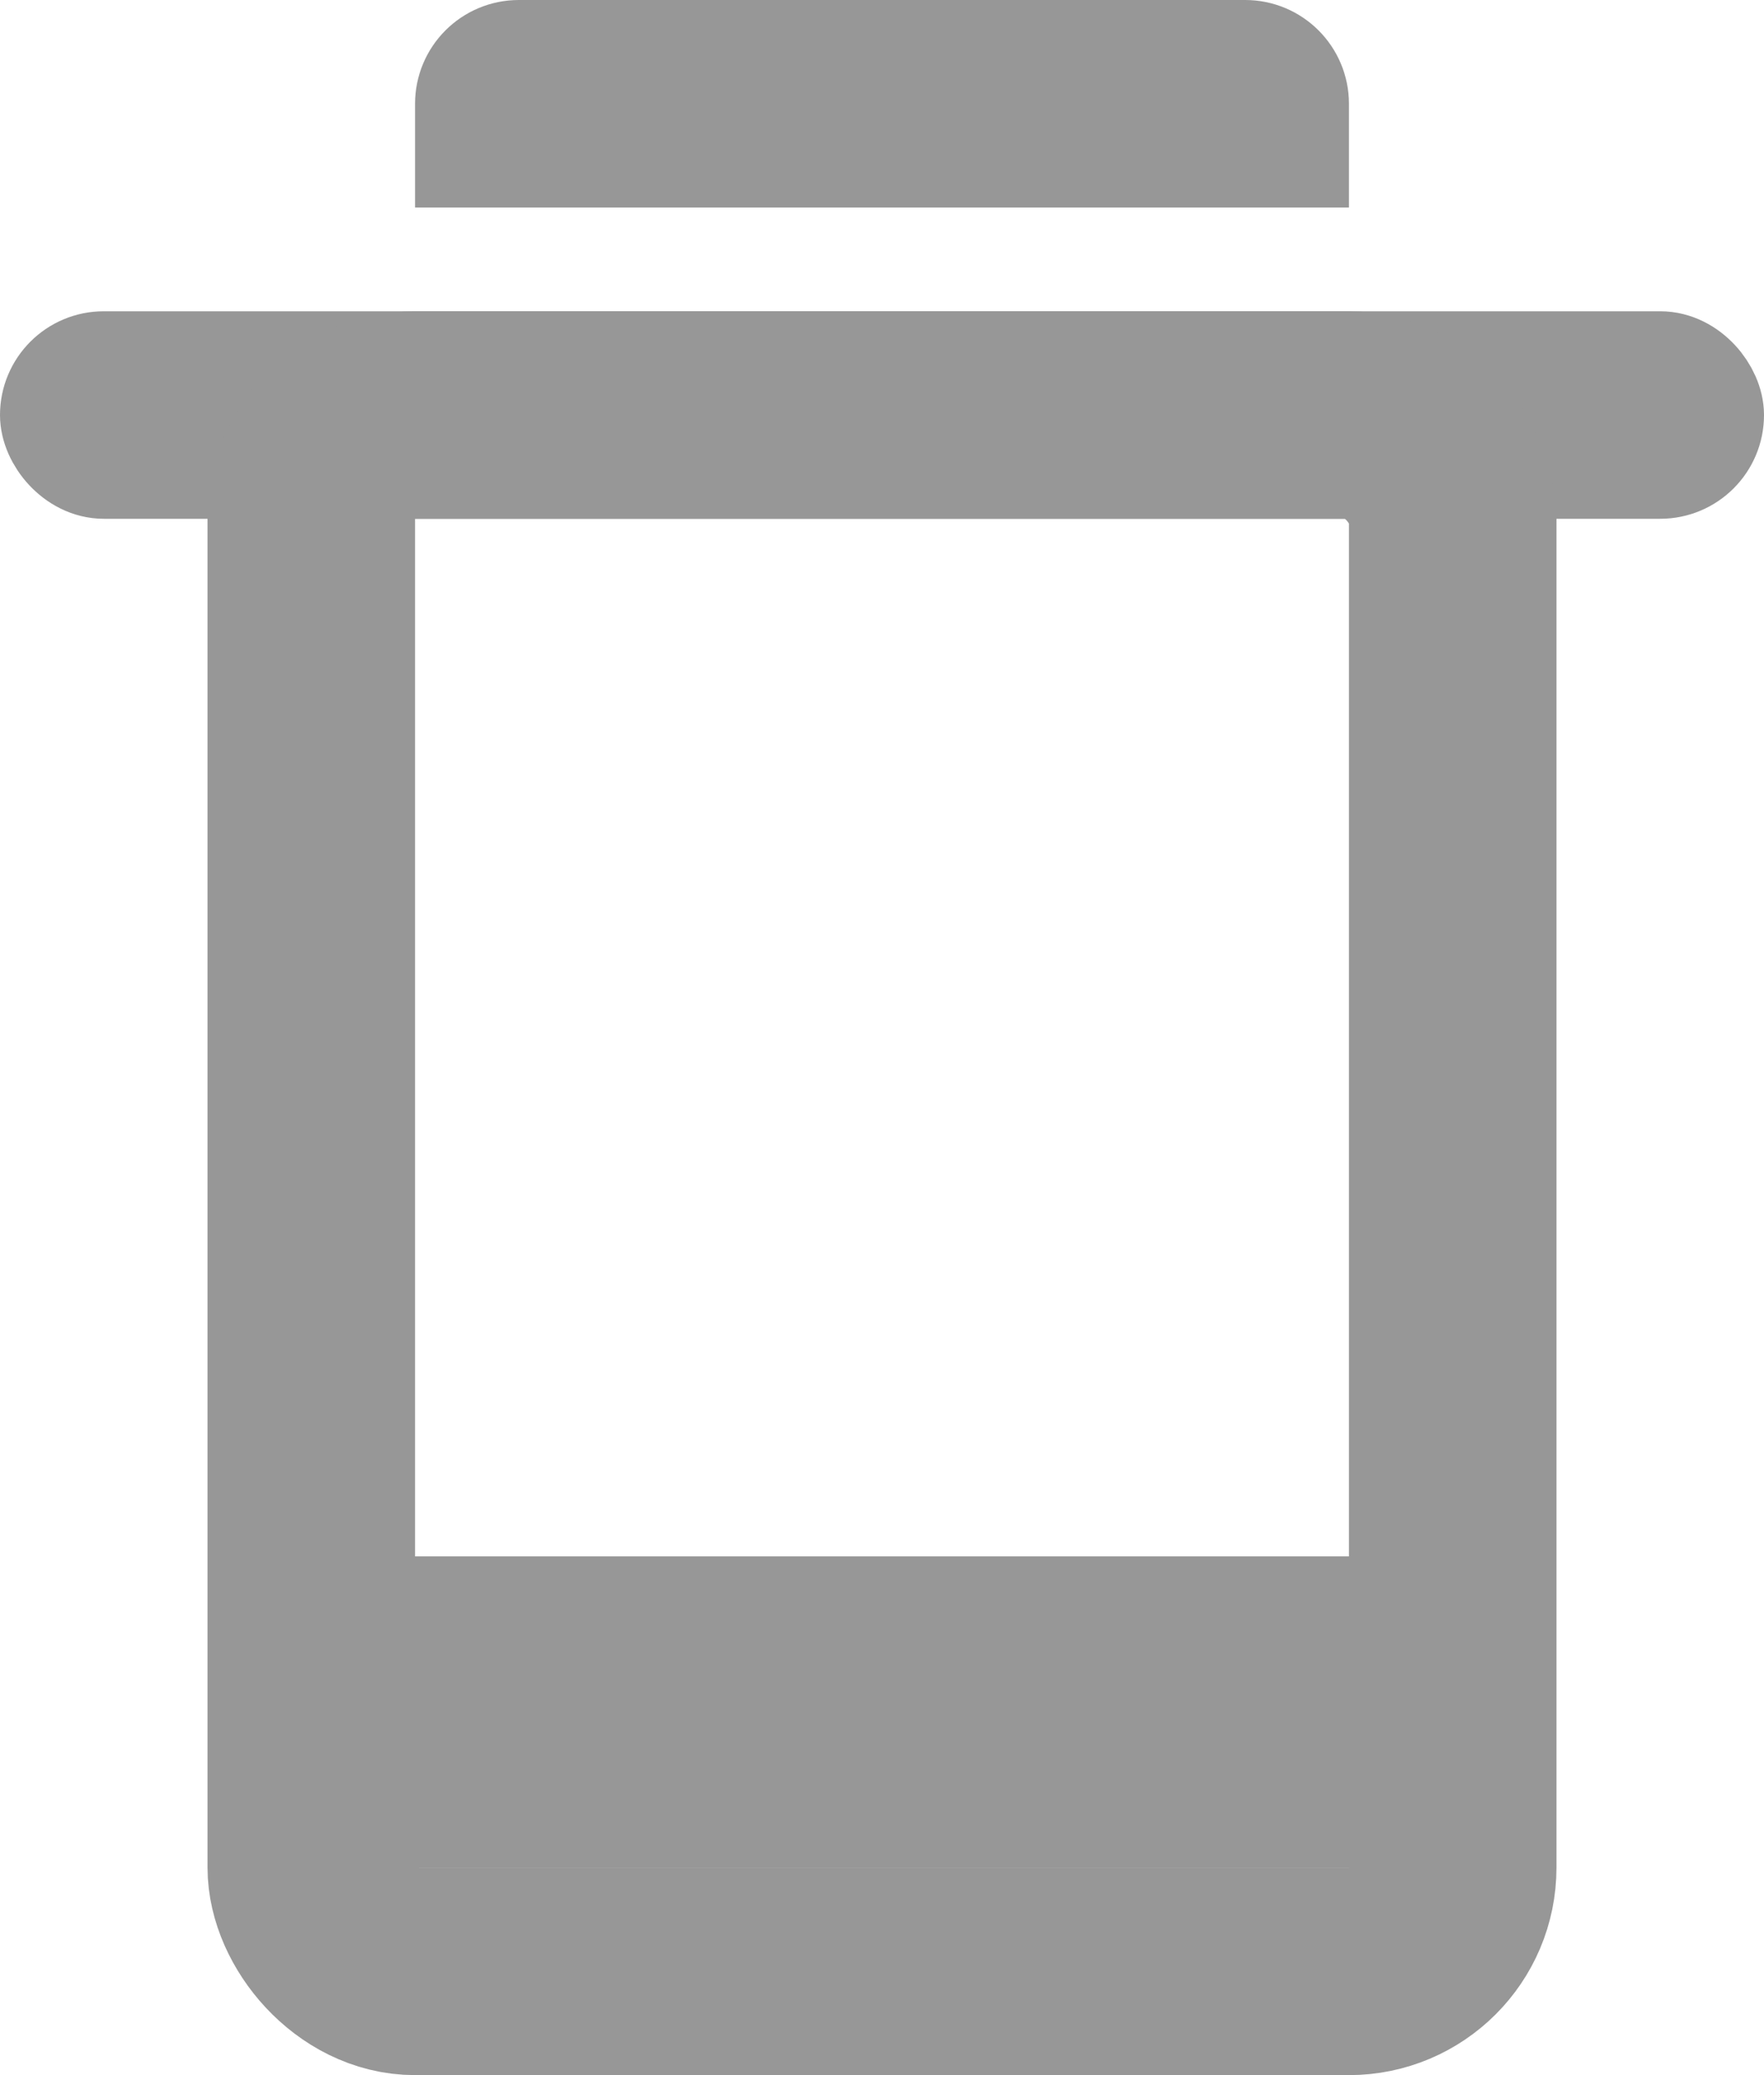 <?xml version="1.0" encoding="UTF-8"?>
<svg width="17px" height="20px" viewBox="0 0 17 20" version="1.1" xmlns="http://www.w3.org/2000/svg" xmlns:xlink="http://www.w3.org/1999/xlink">
    <!-- Generator: Sketch 53.2 (72643) - https://sketchapp.com -->
    <title>delete</title>
    <desc>Created with Sketch.</desc>
    <g id="All-Components" stroke="none" stroke-width="1" fill="none" fill-rule="evenodd">
        <g id="UI-Components" transform="translate(-3055, -2029)">
            <g id="Table/Tabs" transform="translate(1801, 1566)">
                <g id="delete" transform="translate(1254, 463)">
                    <rect id="Rectangle-2" stroke="#979797" fill="#D8D8D8" x="0.5" y="3.5" width="16" height="1" rx="0.5"></rect>
                    <path d="M4.5,1.5 L12.5,1.5 L12.5,1 C12.5,0.724 12.276,0.5 12,0.5 L5,0.5 C4.724,0.5 4.5,0.724 4.5,1 L4.5,1.5 Z" id="Rectangle-2-Copy-2" stroke="#979797" fill="#D8D8D8"></path>
                    <rect id="Rectangle" stroke="#979797" stroke-width="2" x="3" y="4" width="11" height="15" rx="1"></rect>
                    <rect id="Rectangle-39" fill="#979797" x="3" y="15" width="11" height="3"></rect>
                </g>
            </g>
        </g>
    </g>
</svg>